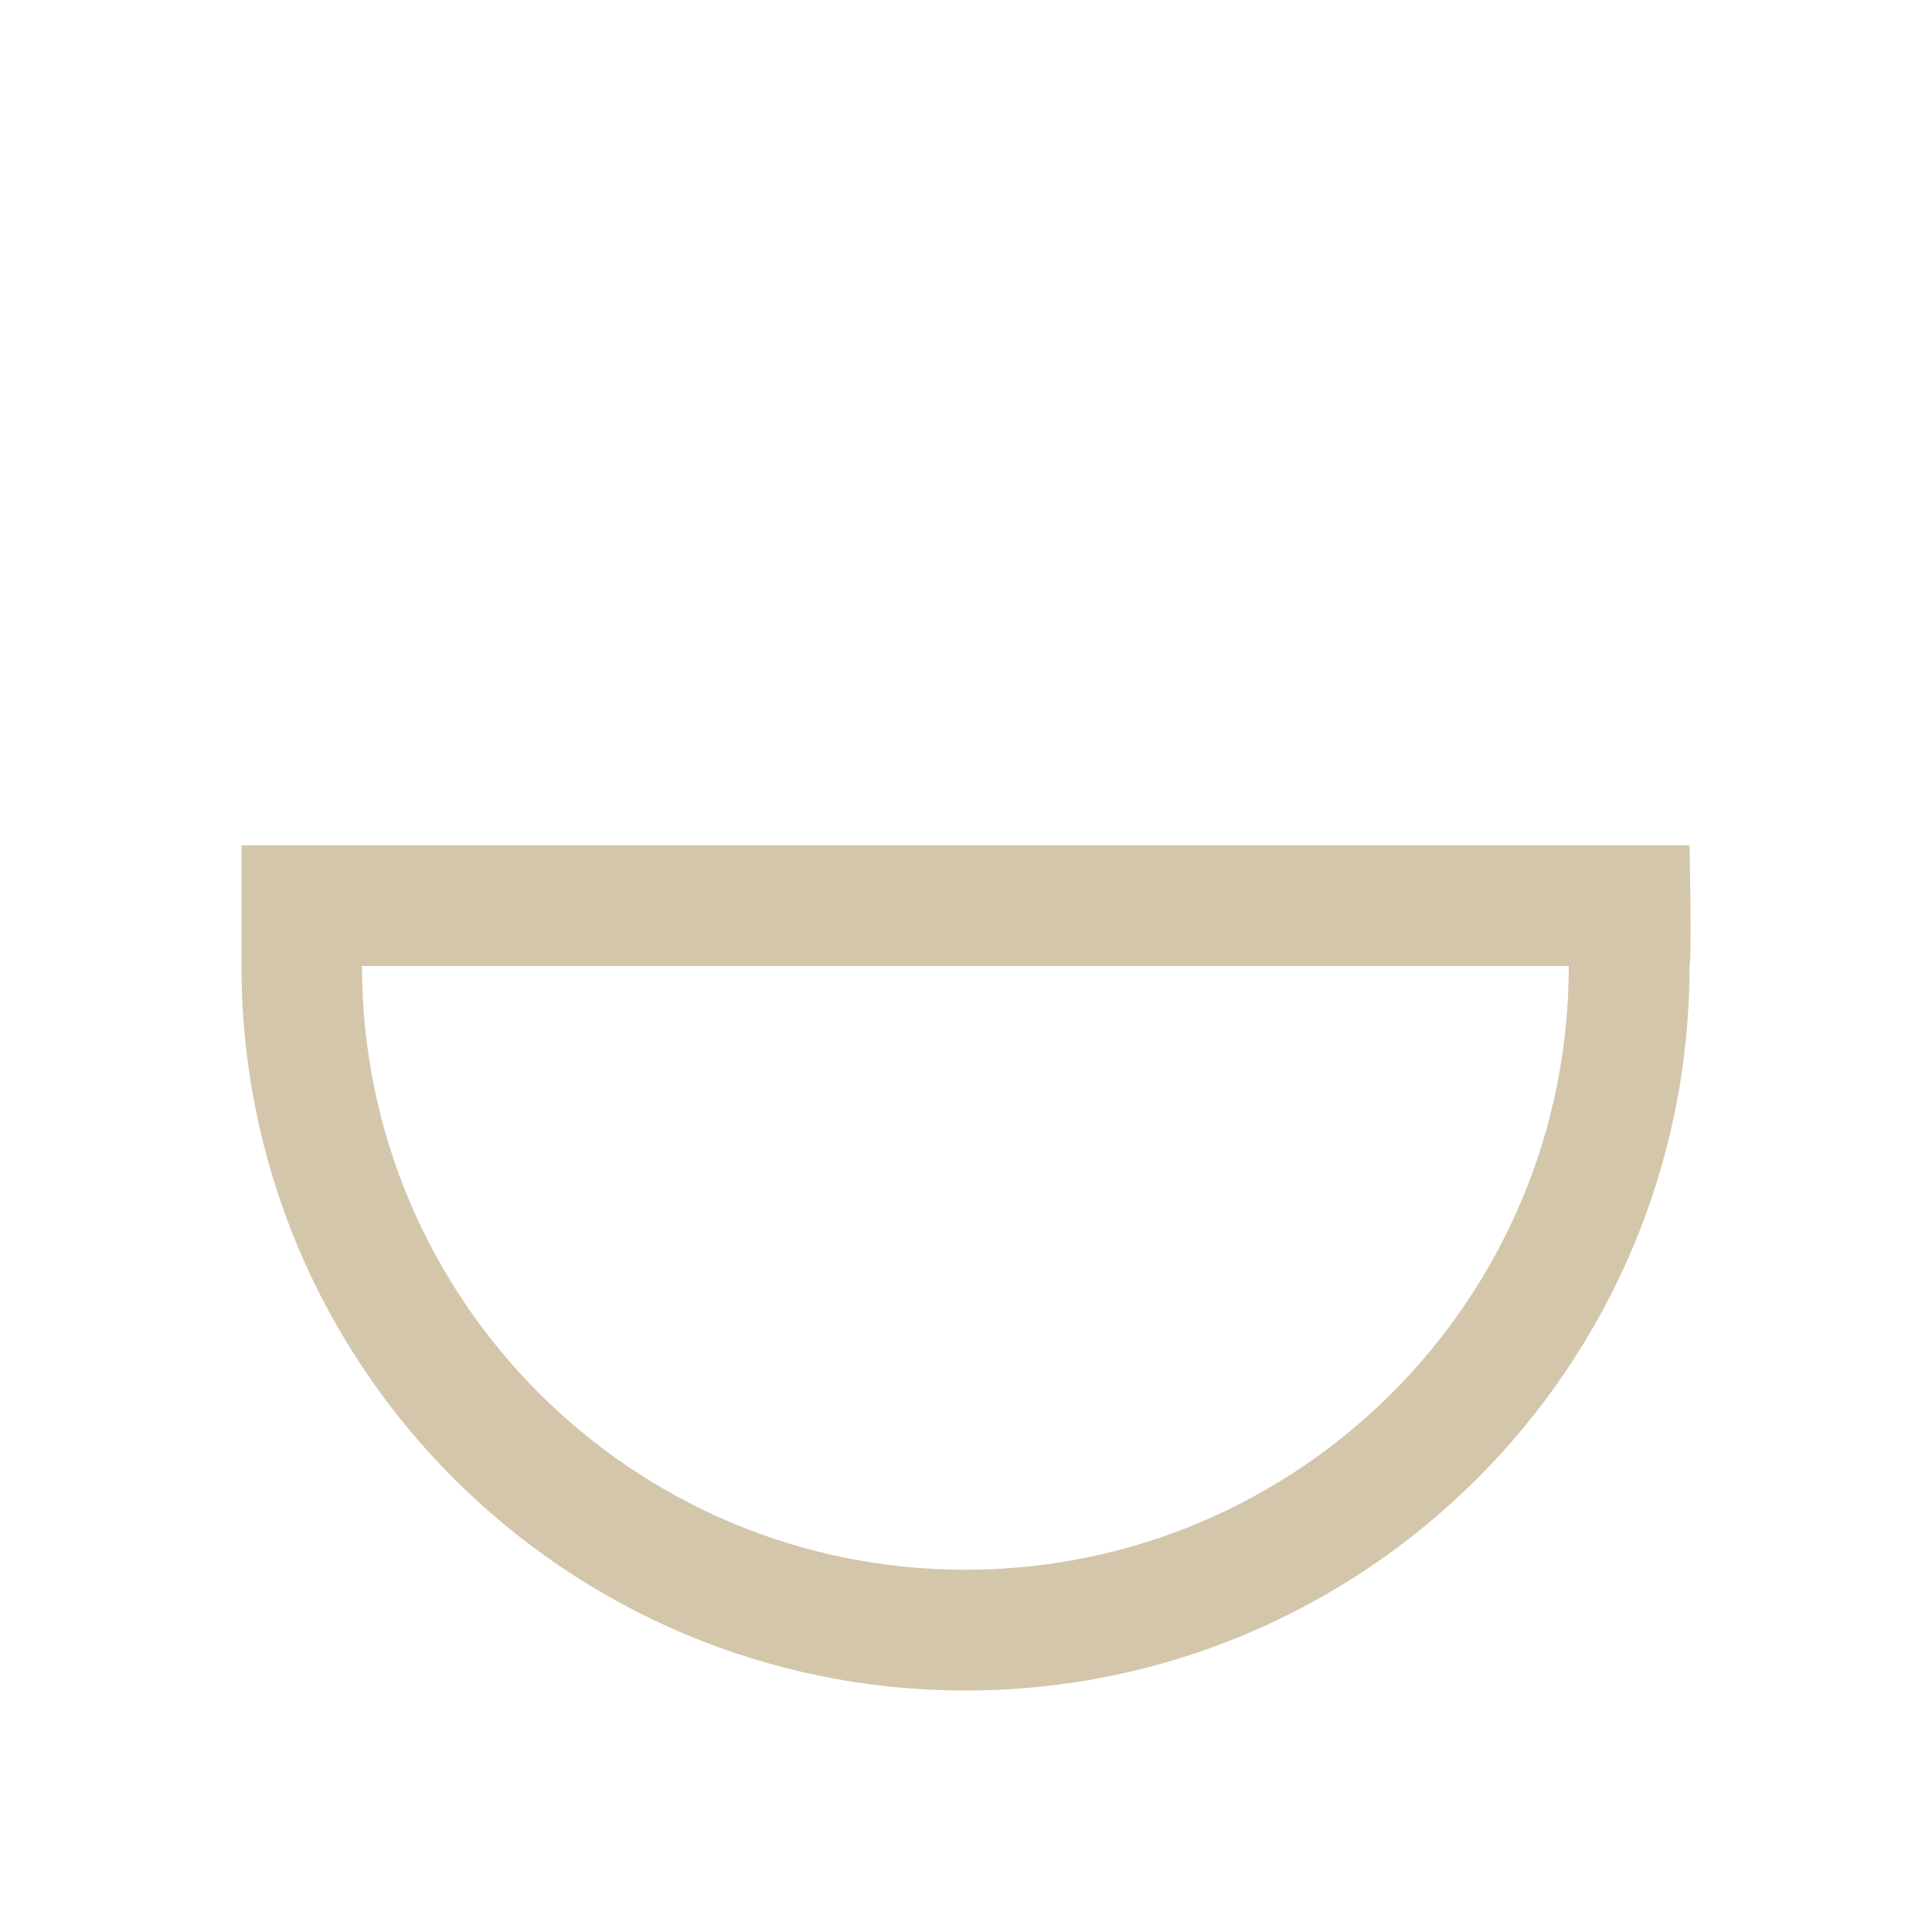 <svg xmlns="http://www.w3.org/2000/svg" viewBox="0 0 16 16">
  <defs id="defs3051">
    <style type="text/css" id="current-color-scheme">
      .ColorScheme-Text {
        color:#D3C6AA;
      }
      </style>
  </defs>
 <path style="fill:currentColor;fill-opacity:1;stroke:none" 
     d="m2 7v1c0 3.314 2.684 6 5.996 6 3.311 0 5.996-2.686 5.996-6 .019-.069 0-1 0-1h-10.992zm.999 1h9.993c0 2.761-2.237 5-4.997 5-2.76 0-4.997-2.239-4.997-5"
     class="ColorScheme-Text"
     />
</svg>
